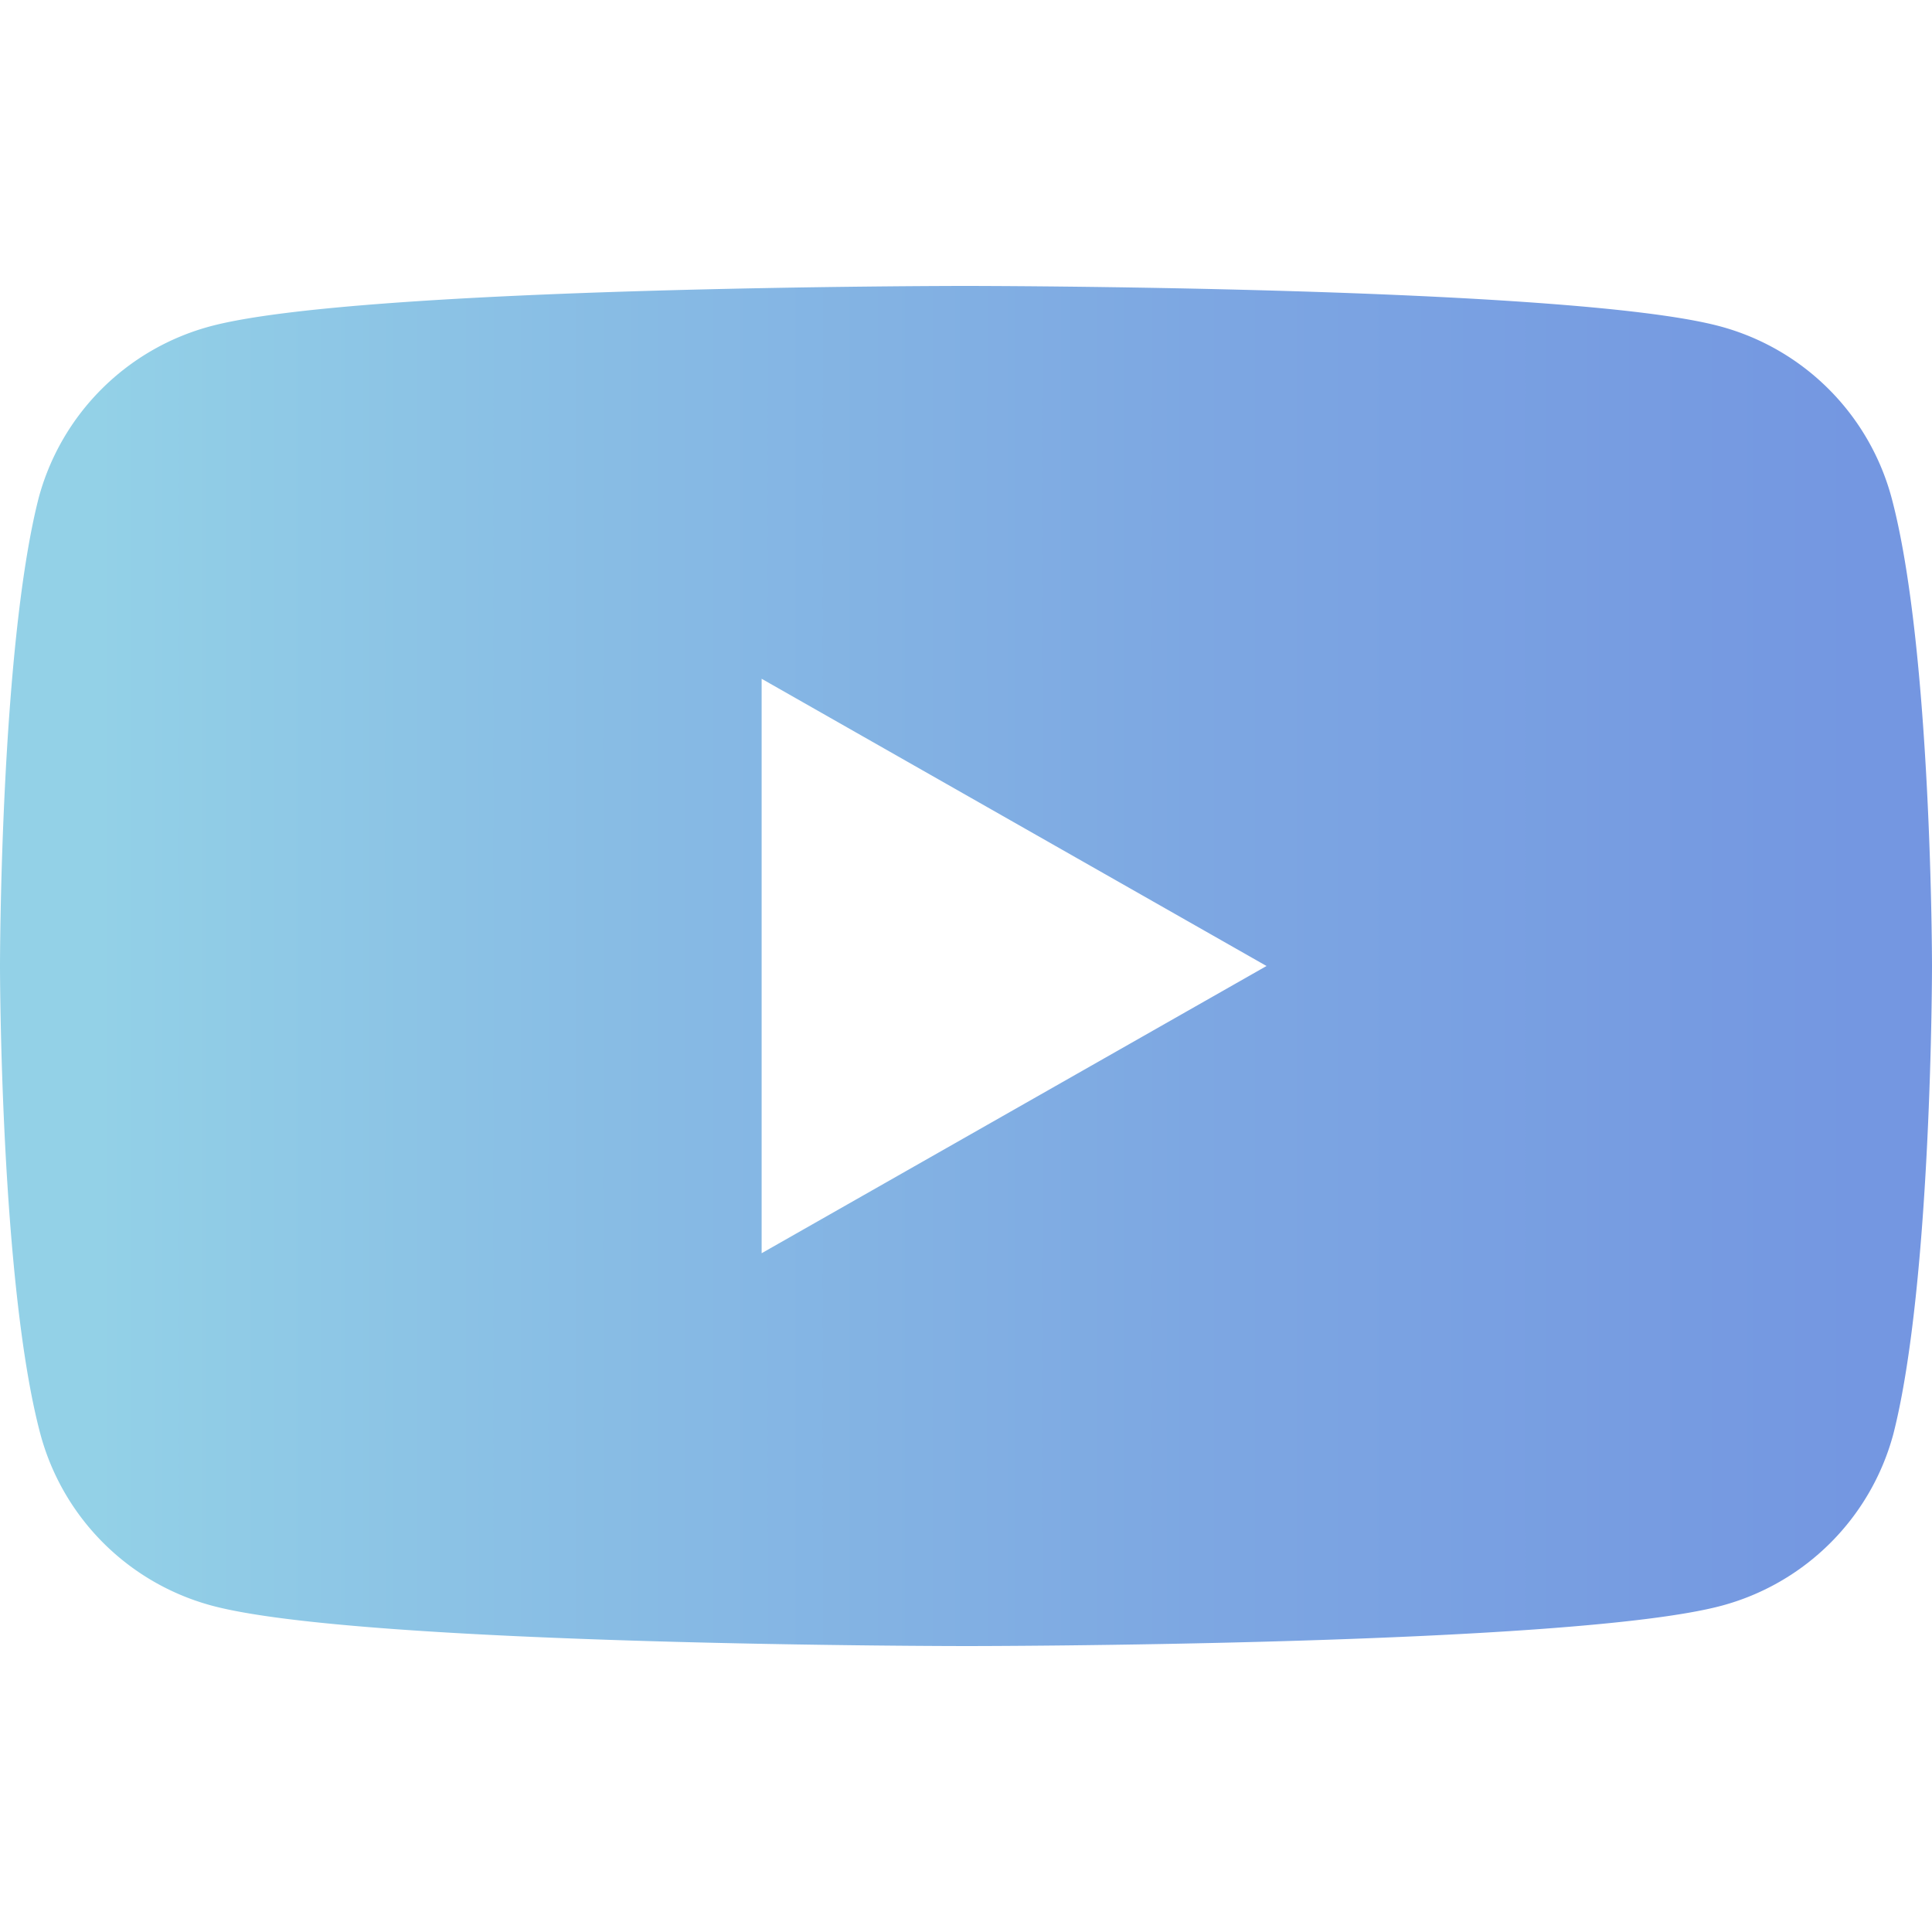 <svg id="圖層_1" data-name="圖層 1" xmlns="http://www.w3.org/2000/svg" xmlns:xlink="http://www.w3.org/1999/xlink" viewBox="0 0 45 45"><defs><style>.cls-1{fill:url(#未命名漸層_28);}</style><linearGradient id="未命名漸層_28" x1="2.2" y1="22.5" x2="61.71" y2="22.5" gradientUnits="userSpaceOnUse"><stop offset="0" stop-color="#93d1e7"/><stop offset="0.14" stop-color="#8bc2e5"/><stop offset="0.43" stop-color="#7da7e2"/><stop offset="0.69" stop-color="#7497e1"/><stop offset="0.89" stop-color="#7191e0"/></linearGradient></defs><path class="cls-1" d="M44.06,11.6a5.66,5.66,0,0,0-4-4c-3.51-.94-17.58-.94-17.58-.94s-14.07,0-17.58.94a5.66,5.66,0,0,0-4,4C0,15.13,0,22.5,0,22.5s0,7.37.94,10.9a5.66,5.66,0,0,0,4,4c3.51.94,17.58.94,17.58.94s14.07,0,17.58-.94a5.66,5.66,0,0,0,4-4C45,29.87,45,22.5,45,22.5S45,15.13,44.06,11.6ZM17.74,29.19V15.81L29.5,22.5Z"/></svg>